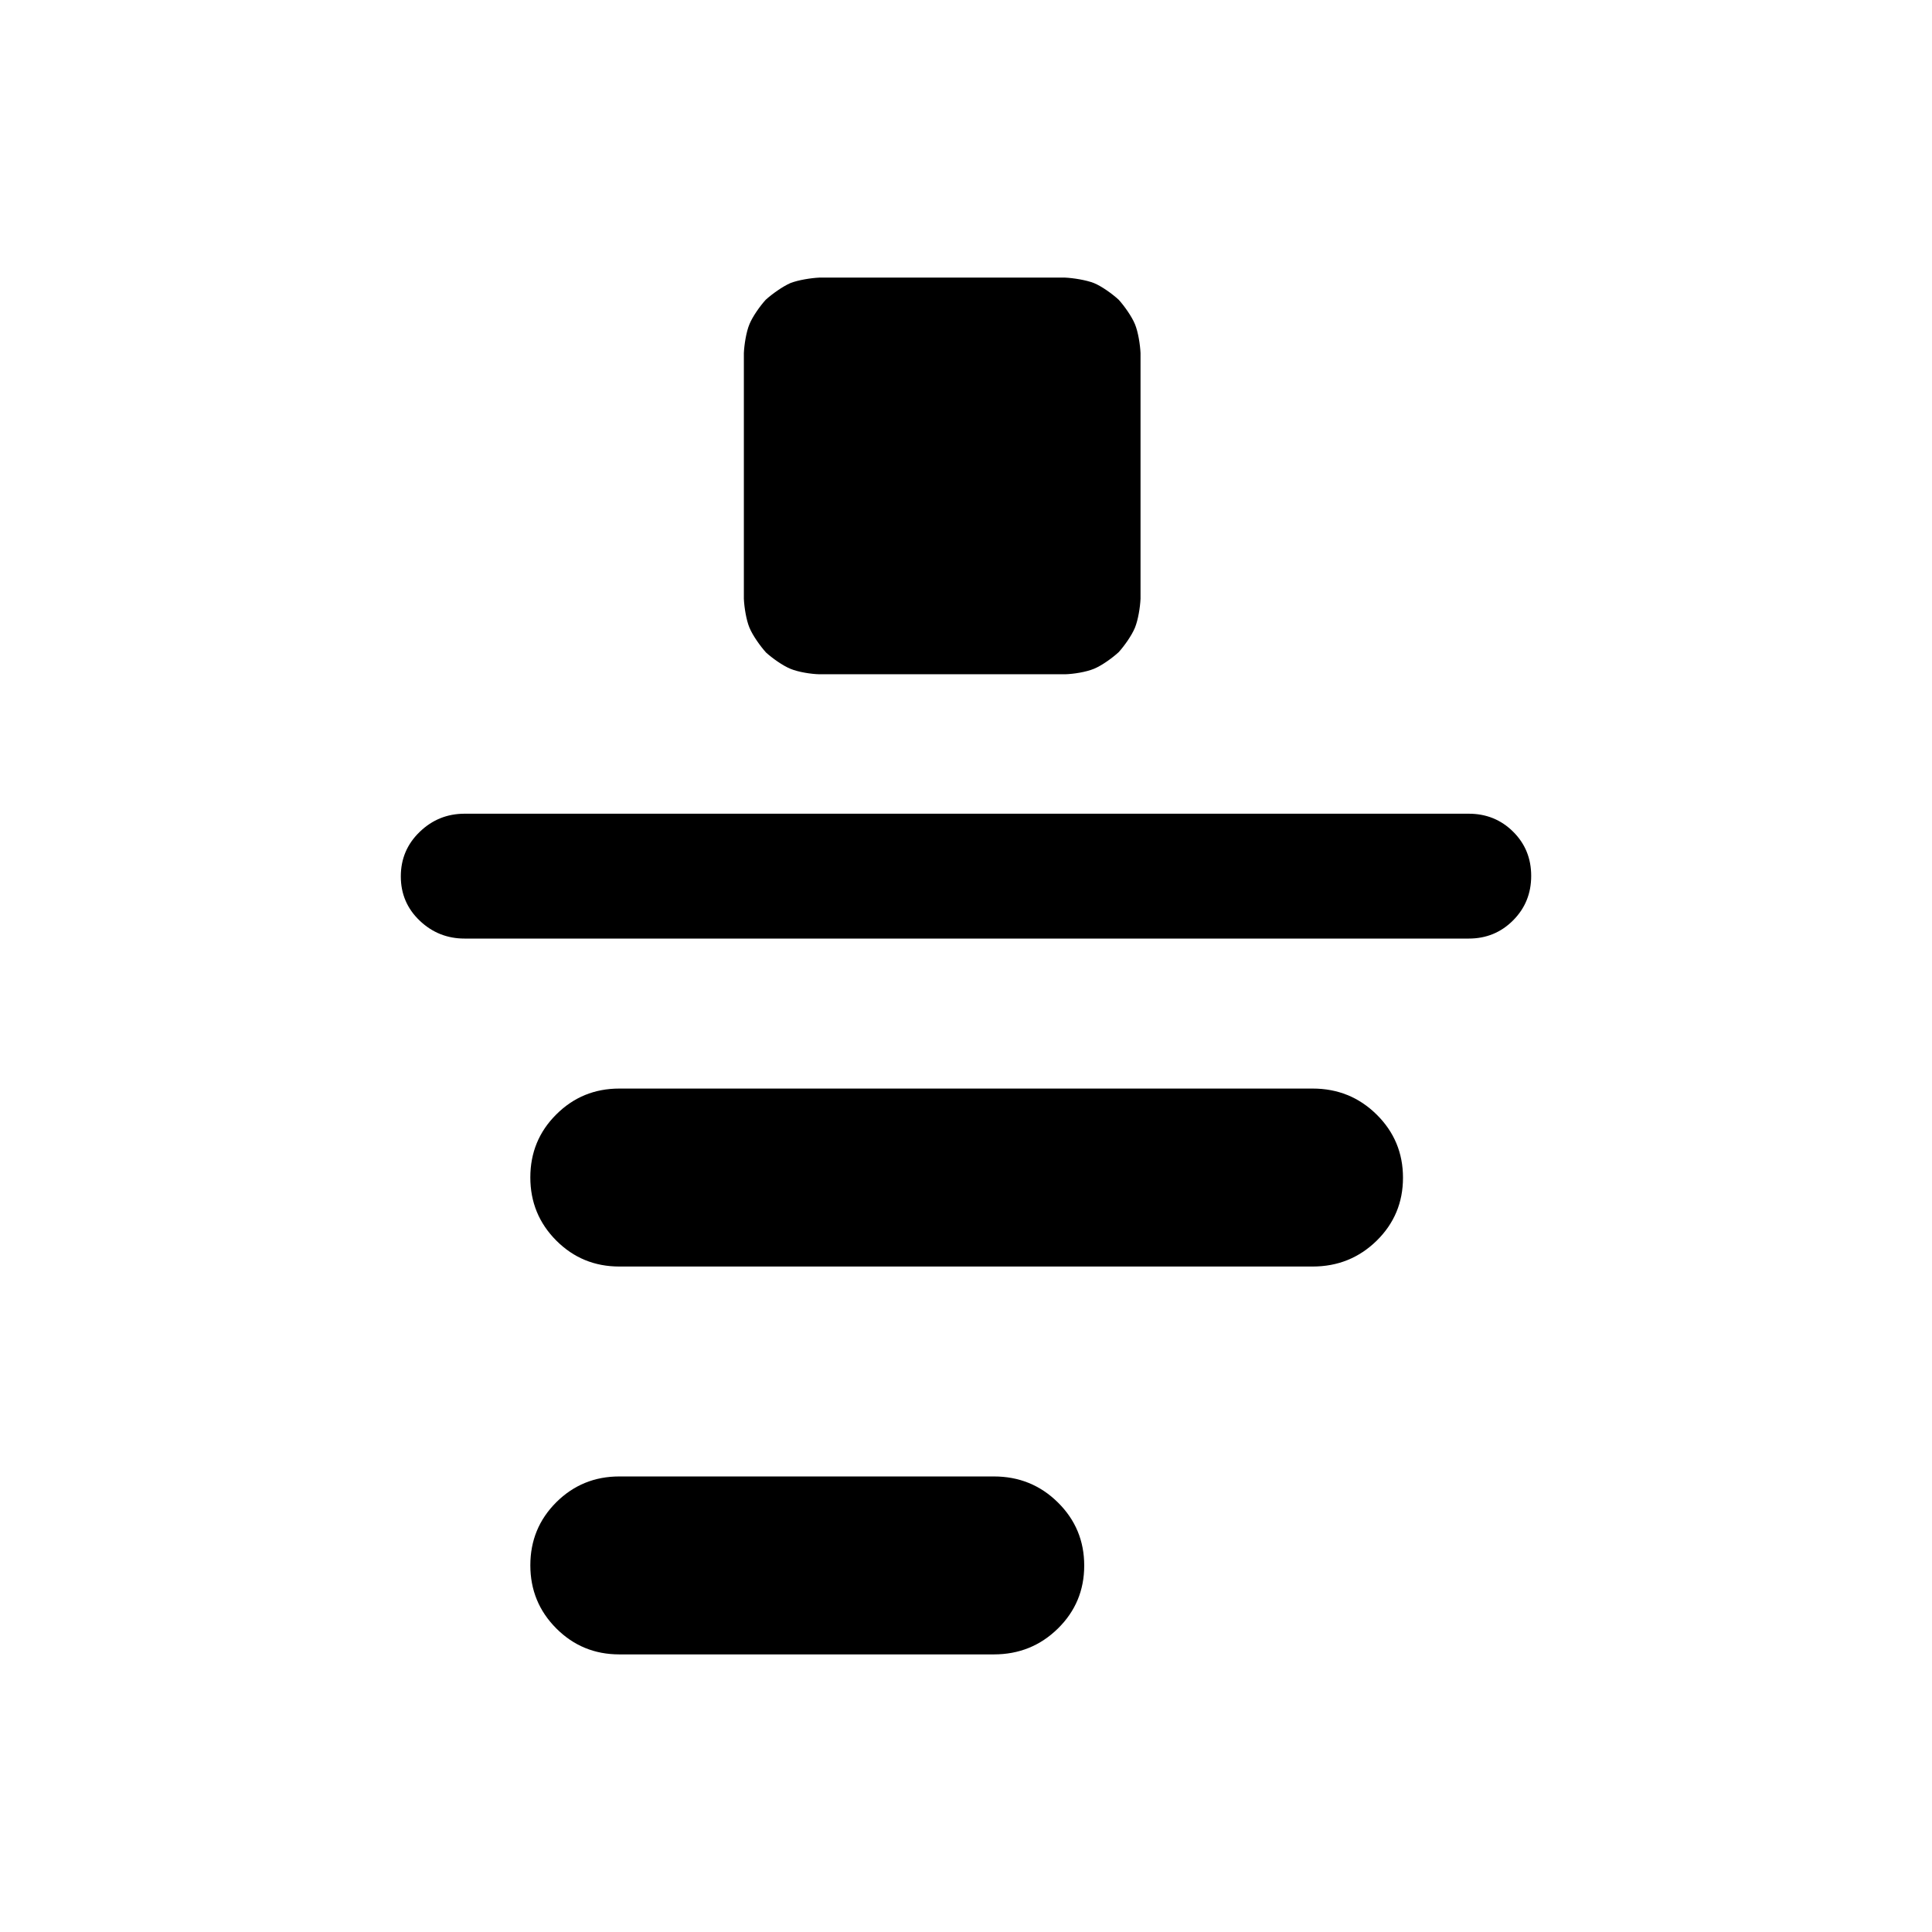 <svg height="48" viewBox="0 -960 960 960" width="48" xmlns="http://www.w3.org/2000/svg">
  <defs>
    <style type="text/css" id="current-color-scheme">.ColorScheme-Text { color:#000000; }</style>
  </defs><path class="ColorScheme-Text" fill="currentColor" d="m751.84-502.66c-5.99 6.02-13.34 9.03-22.03 9.03h-498.95c-8.66 0-16.09-2.97-22.32-8.91-6.24-5.94-9.38-13.27-9.38-21.99 0-8.73 3.14-16.1 9.38-22.11 6.23-6.02 13.66-9.03 22.32-9.03h498.95c8.69 0 16.04 2.97 22.03 8.91 6 5.94 9 13.27 9 21.99 0 8.73-3 16.1-9 22.11zm-444.101 364.72c-12.286 0-22.727-4.29-31.324-12.91-8.598-8.61-12.896-19.08-12.896-31.37 0-12.32 4.298-22.74 12.896-31.32 8.597-8.54 19.038-12.82 31.324-12.82h186.122c12.464 0 23.062 4.29 31.792 12.91 8.725 8.61 13.088 19.05 13.088 31.38 0 12.29-4.363 22.73-13.088 31.29-8.73 8.56-19.328 12.84-31.792 12.84zm-.005-192.73c-12.286 0-22.727-4.29-31.324-12.9-8.598-8.62-12.896-19.08-12.896-31.39 0-12.29 4.298-22.74 12.896-31.28 8.597-8.58 19.038-12.86 31.324-12.86h344.522c12.467 0 23.058 4.3 31.793 12.92 8.725 8.62 13.088 19.08 13.088 31.38 0 12.32-4.363 22.74-13.088 31.31-8.735 8.54-19.326 12.82-31.793 12.82zm258.985-331.79c-.19 4.2-1.18 10.4-2.75 14.3-1.59 3.9-5.29 9.1-8.09 12.2-3.15 2.9-8.42 6.7-12.34 8.3-3.89 1.6-10.13 2.6-14.32 2.7h-122.1c-4.2-.1-10.45-1.1-14.33-2.7-3.9-1.6-9.06-5.3-12.15-8.1-2.81-3.1-6.67-8.5-8.26-12.4-1.58-3.8-2.57-10.1-2.76-14.3v-122.1c.19-4.2 1.18-10.5 2.76-14.3 1.59-3.9 5.29-9.1 8.11-12.2 3.09-2.8 8.39-6.6 12.3-8.3 3.88-1.5 10.13-2.5 14.33-2.7h122.1c4.19.2 10.43 1.2 14.32 2.7 3.92 1.6 9.17 5.4 12.33 8.3 2.8 3.1 6.51 8.3 8.1 12.2 1.57 3.8 2.56 10.1 2.75 14.3z"/></svg>